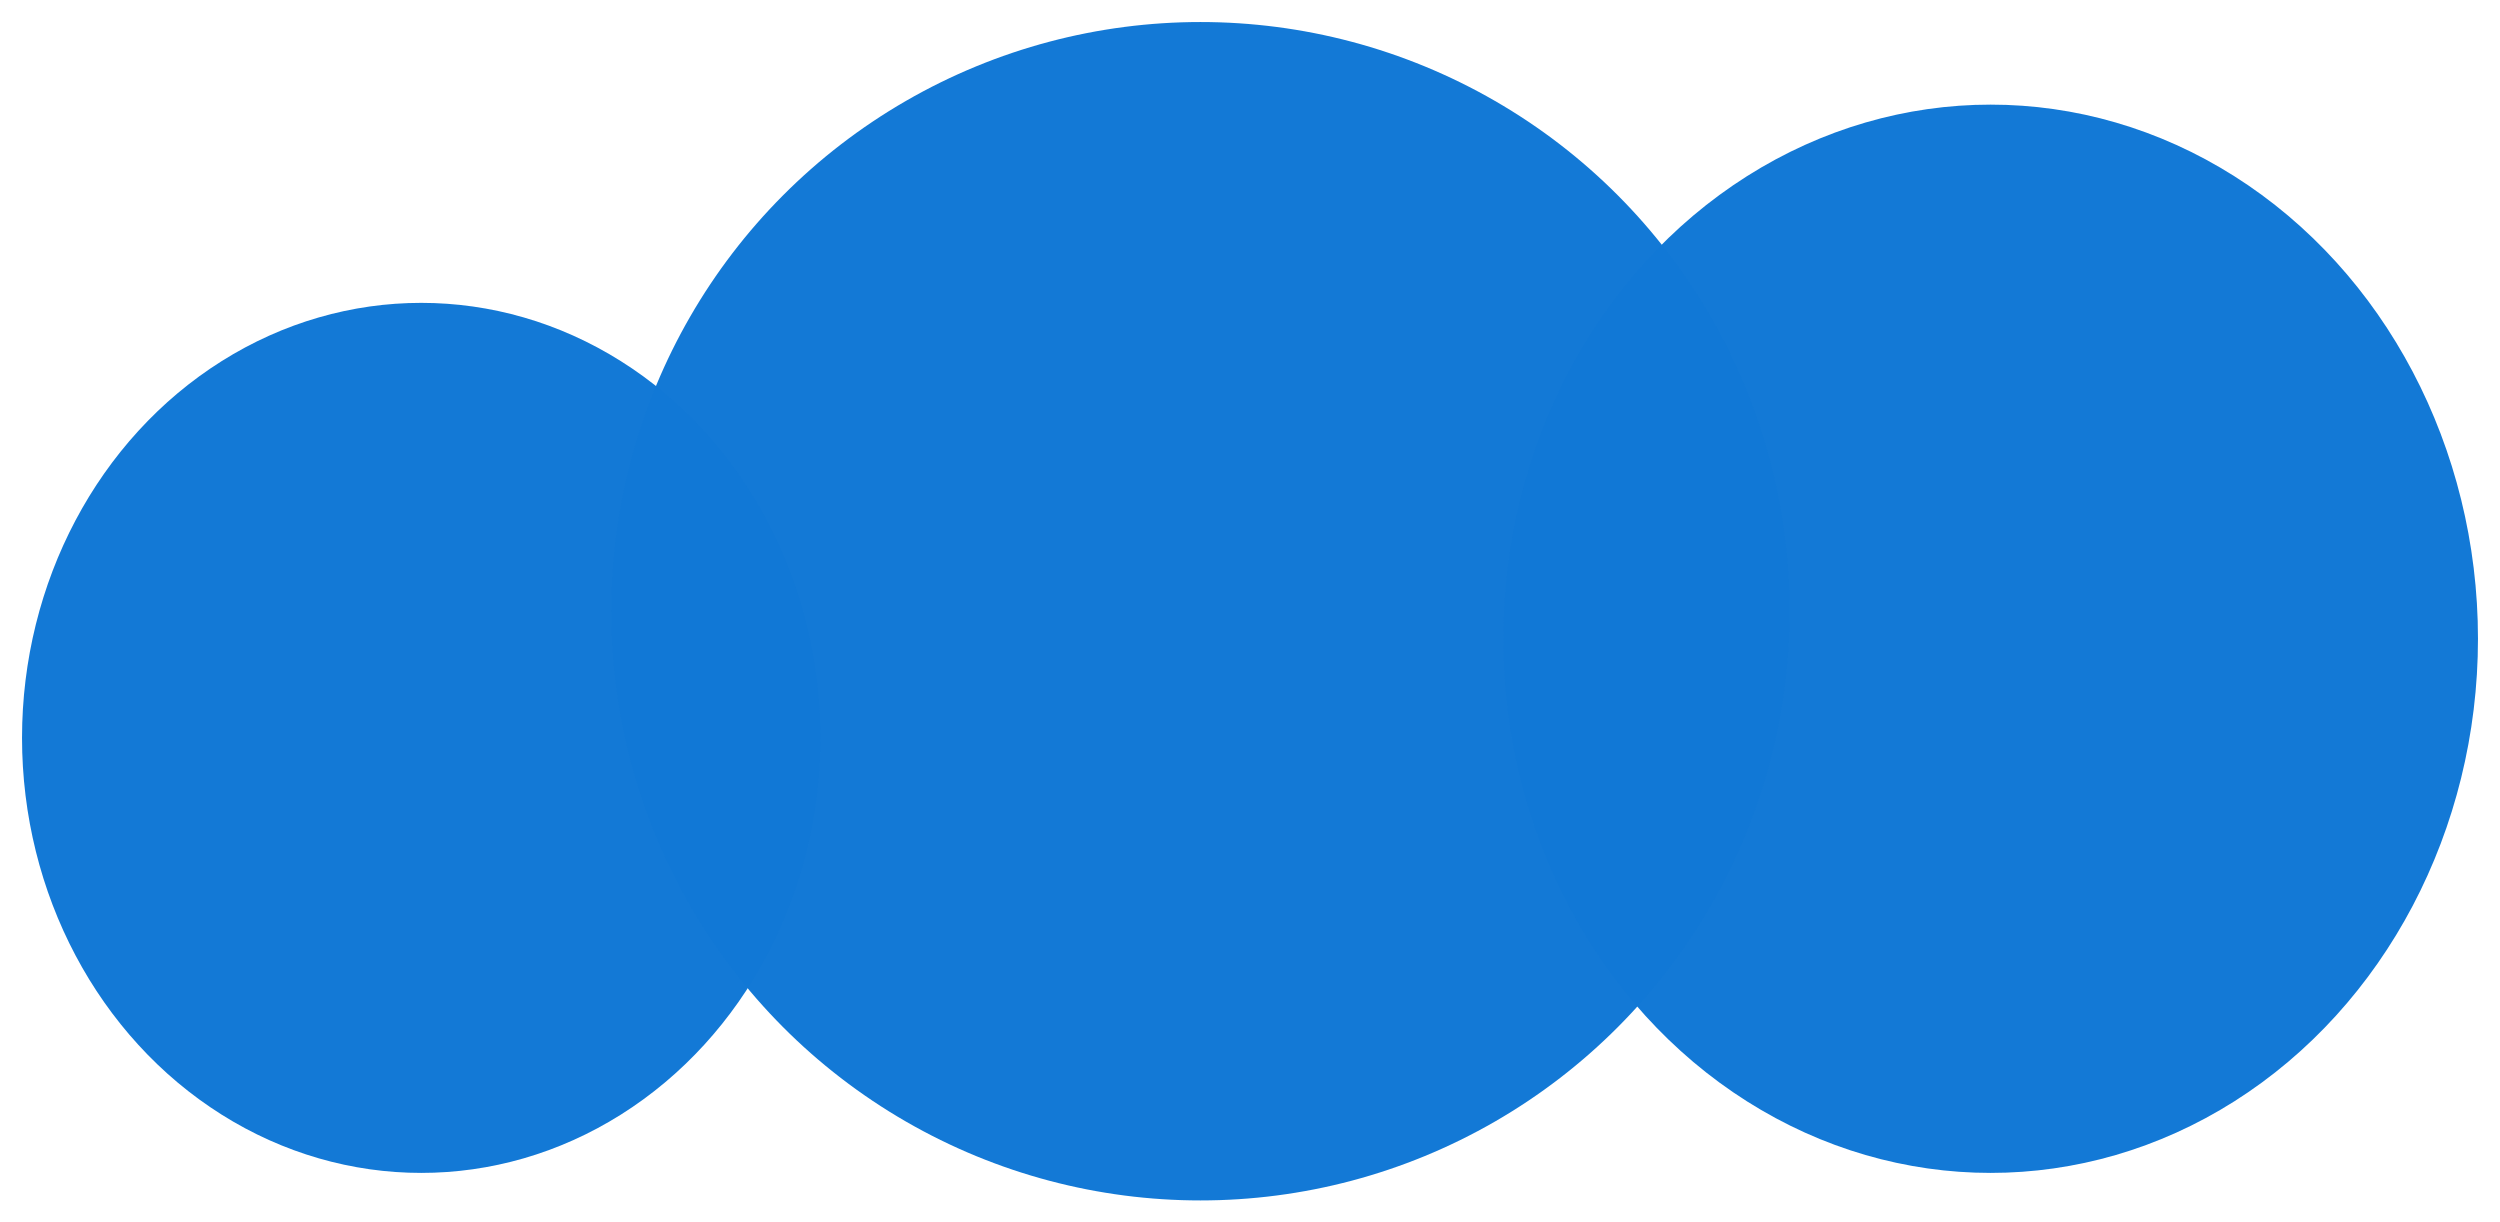 <svg width="454" height="222" viewBox="0 0 454 222" fill="none" xmlns="http://www.w3.org/2000/svg">
<g filter="url(#filter0_d)">
<circle cx="218" cy="107" r="107" fill="#1278D6" fill-opacity="0.99"/>
<ellipse cx="361.5" cy="112" rx="88.5" ry="97" fill="#1278D6" fill-opacity="0.99"/>
<ellipse cx="76.5" cy="130" rx="72.5" ry="79" fill="#1278D6" fill-opacity="0.99"/>
</g>
<defs>
<filter id="filter0_d" x="0" y="0" width="454" height="222" filterUnits="userSpaceOnUse" color-interpolation-filters="sRGB">
<feFlood flood-opacity="0" result="BackgroundImageFix"/>
<feColorMatrix in="SourceAlpha" type="matrix" values="0 0 0 0 0 0 0 0 0 0 0 0 0 0 0 0 0 0 127 0"/>
<feOffset dy="4"/>
<feGaussianBlur stdDeviation="2"/>
<feColorMatrix type="matrix" values="0 0 0 0 0 0 0 0 0 0 0 0 0 0 0 0 0 0 0.25 0"/>
<feBlend mode="normal" in2="BackgroundImageFix" result="effect1_dropShadow"/>
<feBlend mode="normal" in="SourceGraphic" in2="effect1_dropShadow" result="shape"/>
</filter>
</defs>
</svg>
